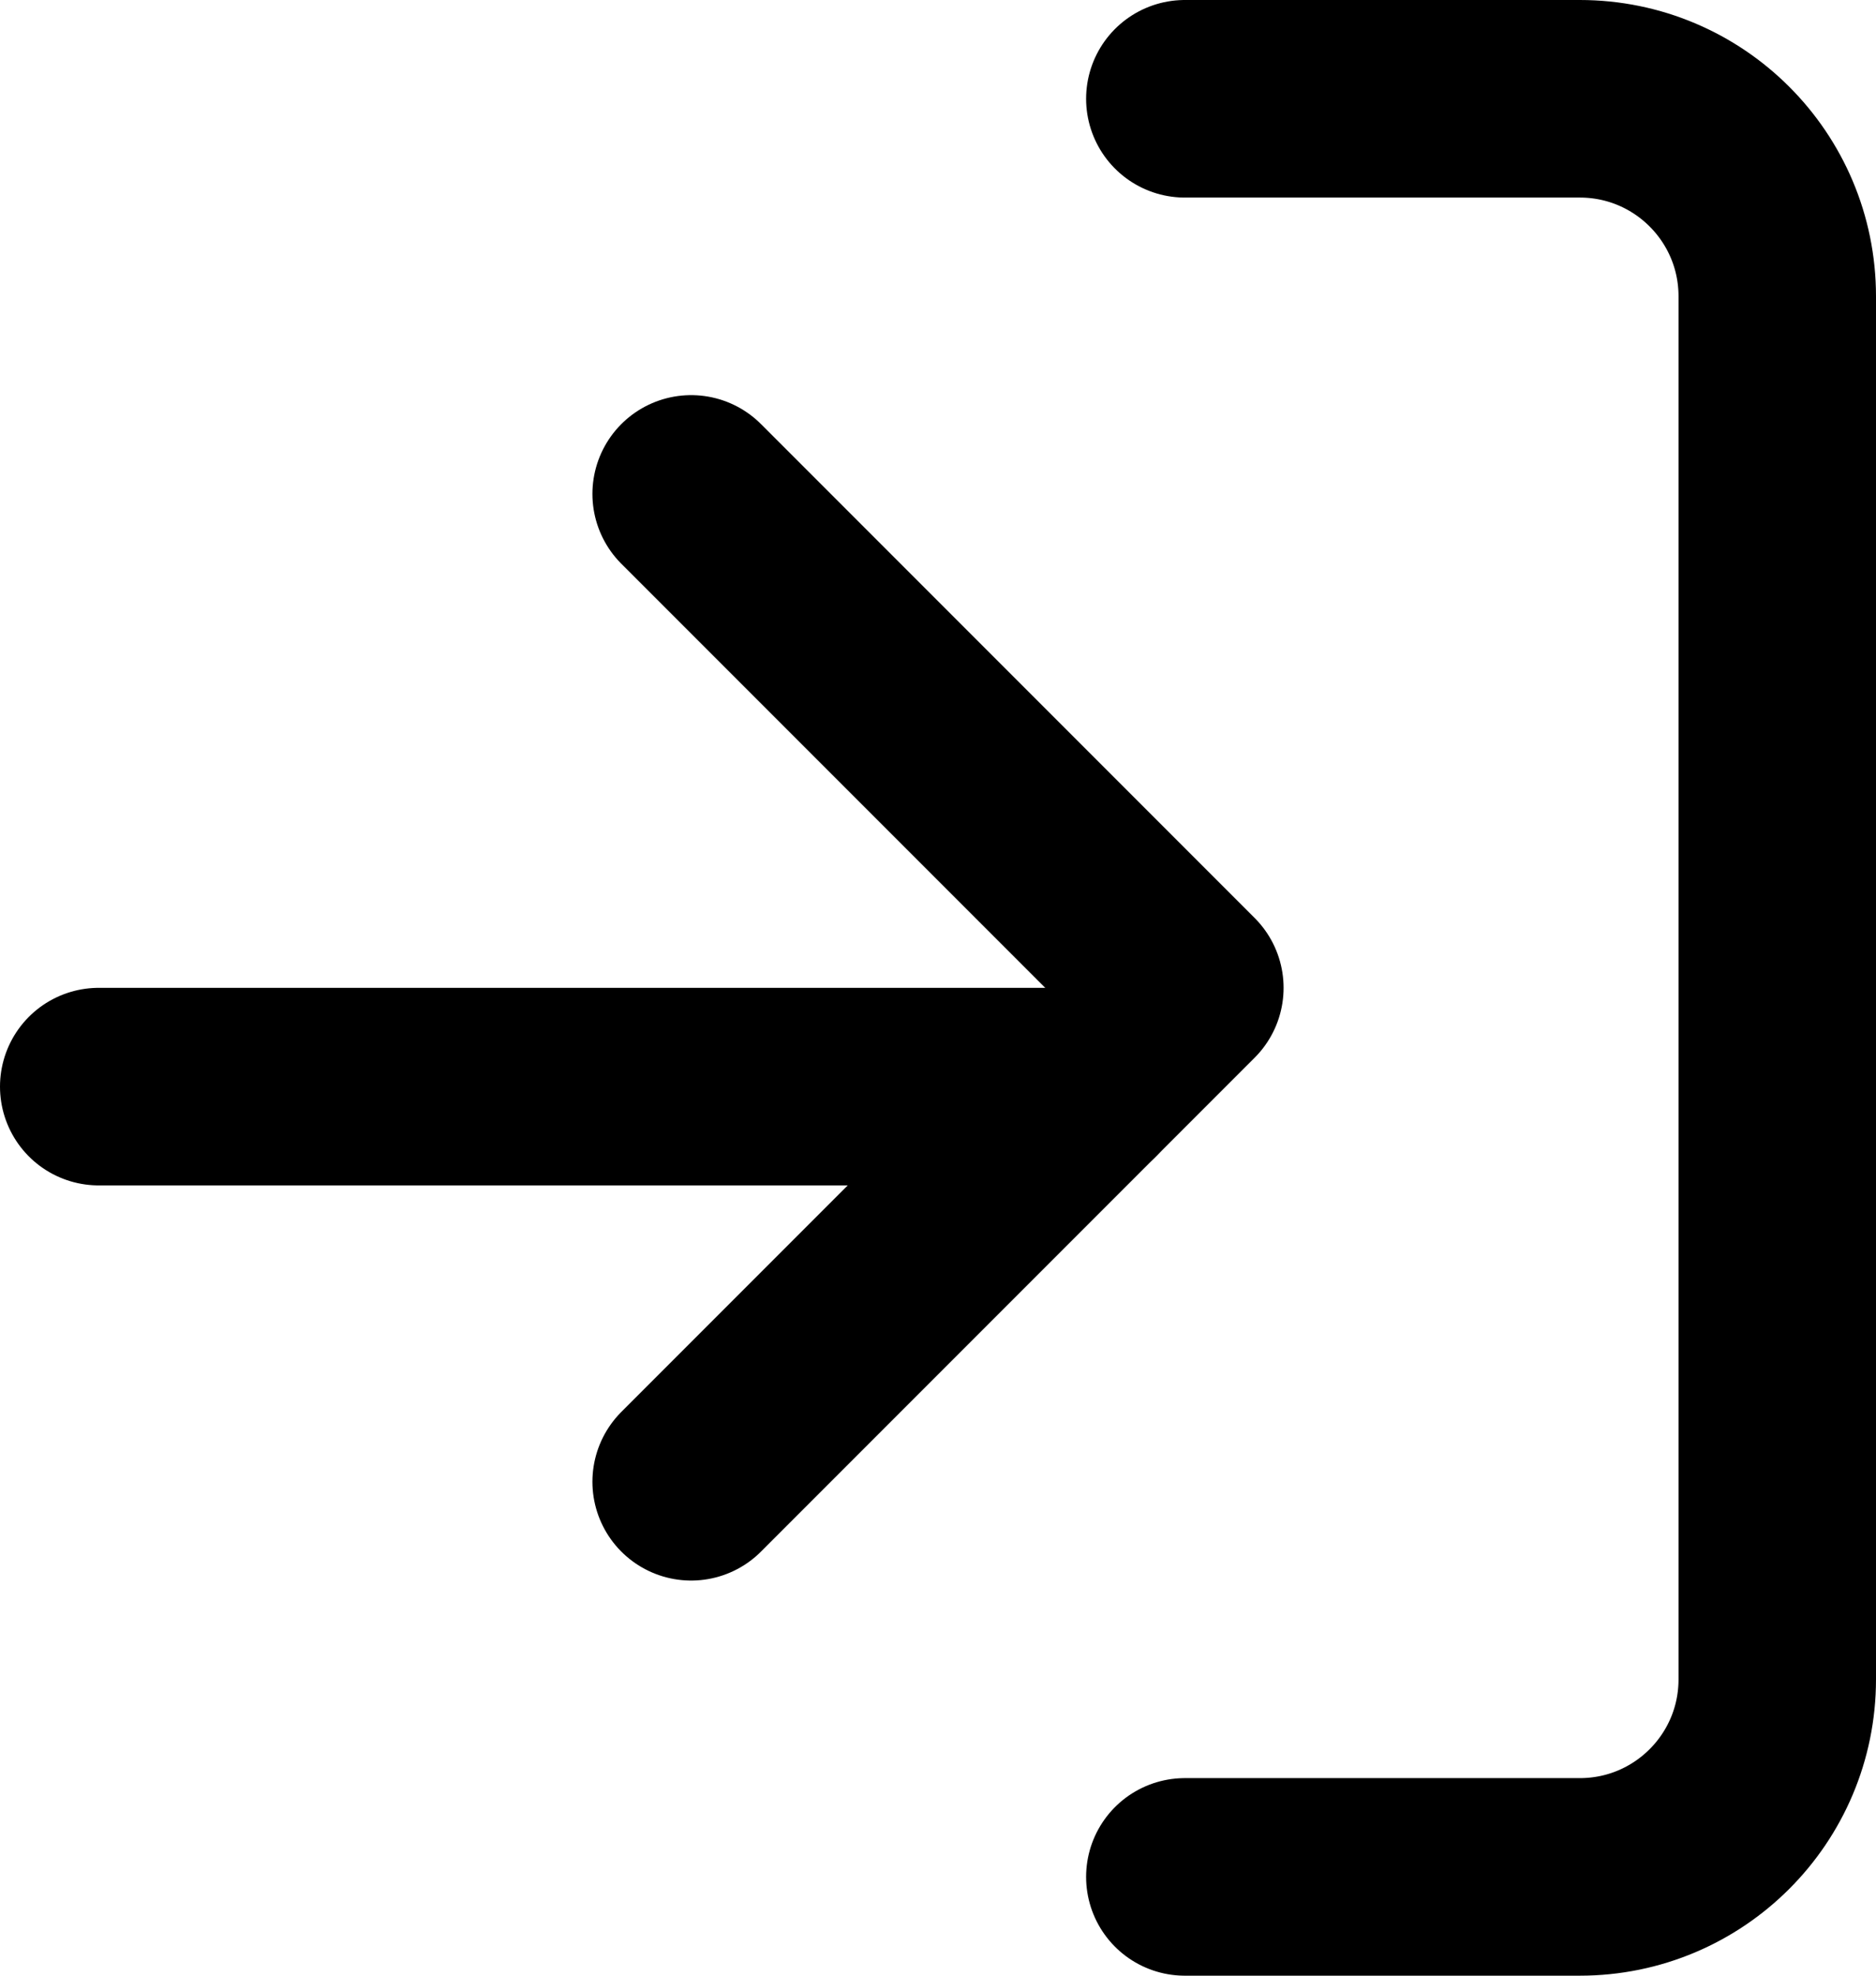 <svg width="19" height="20" viewBox="0 0 19 20" fill="none" xmlns="http://www.w3.org/2000/svg">
<path d="M12 1H16C17.105 1 18 1.895 18 3V17C18 18.105 17.105 19 16 19H12" stroke="black" stroke-width="2" stroke-linecap="round" stroke-linejoin="round"/>
<path d="M7 15L12 10L7 5" stroke="black" stroke-width="2" stroke-linecap="round" stroke-linejoin="round"/>
<line x1="11" y1="11" x2="1" y2="11" stroke="black" stroke-width="2" stroke-linecap="round" stroke-linejoin="round"/>
</svg>
